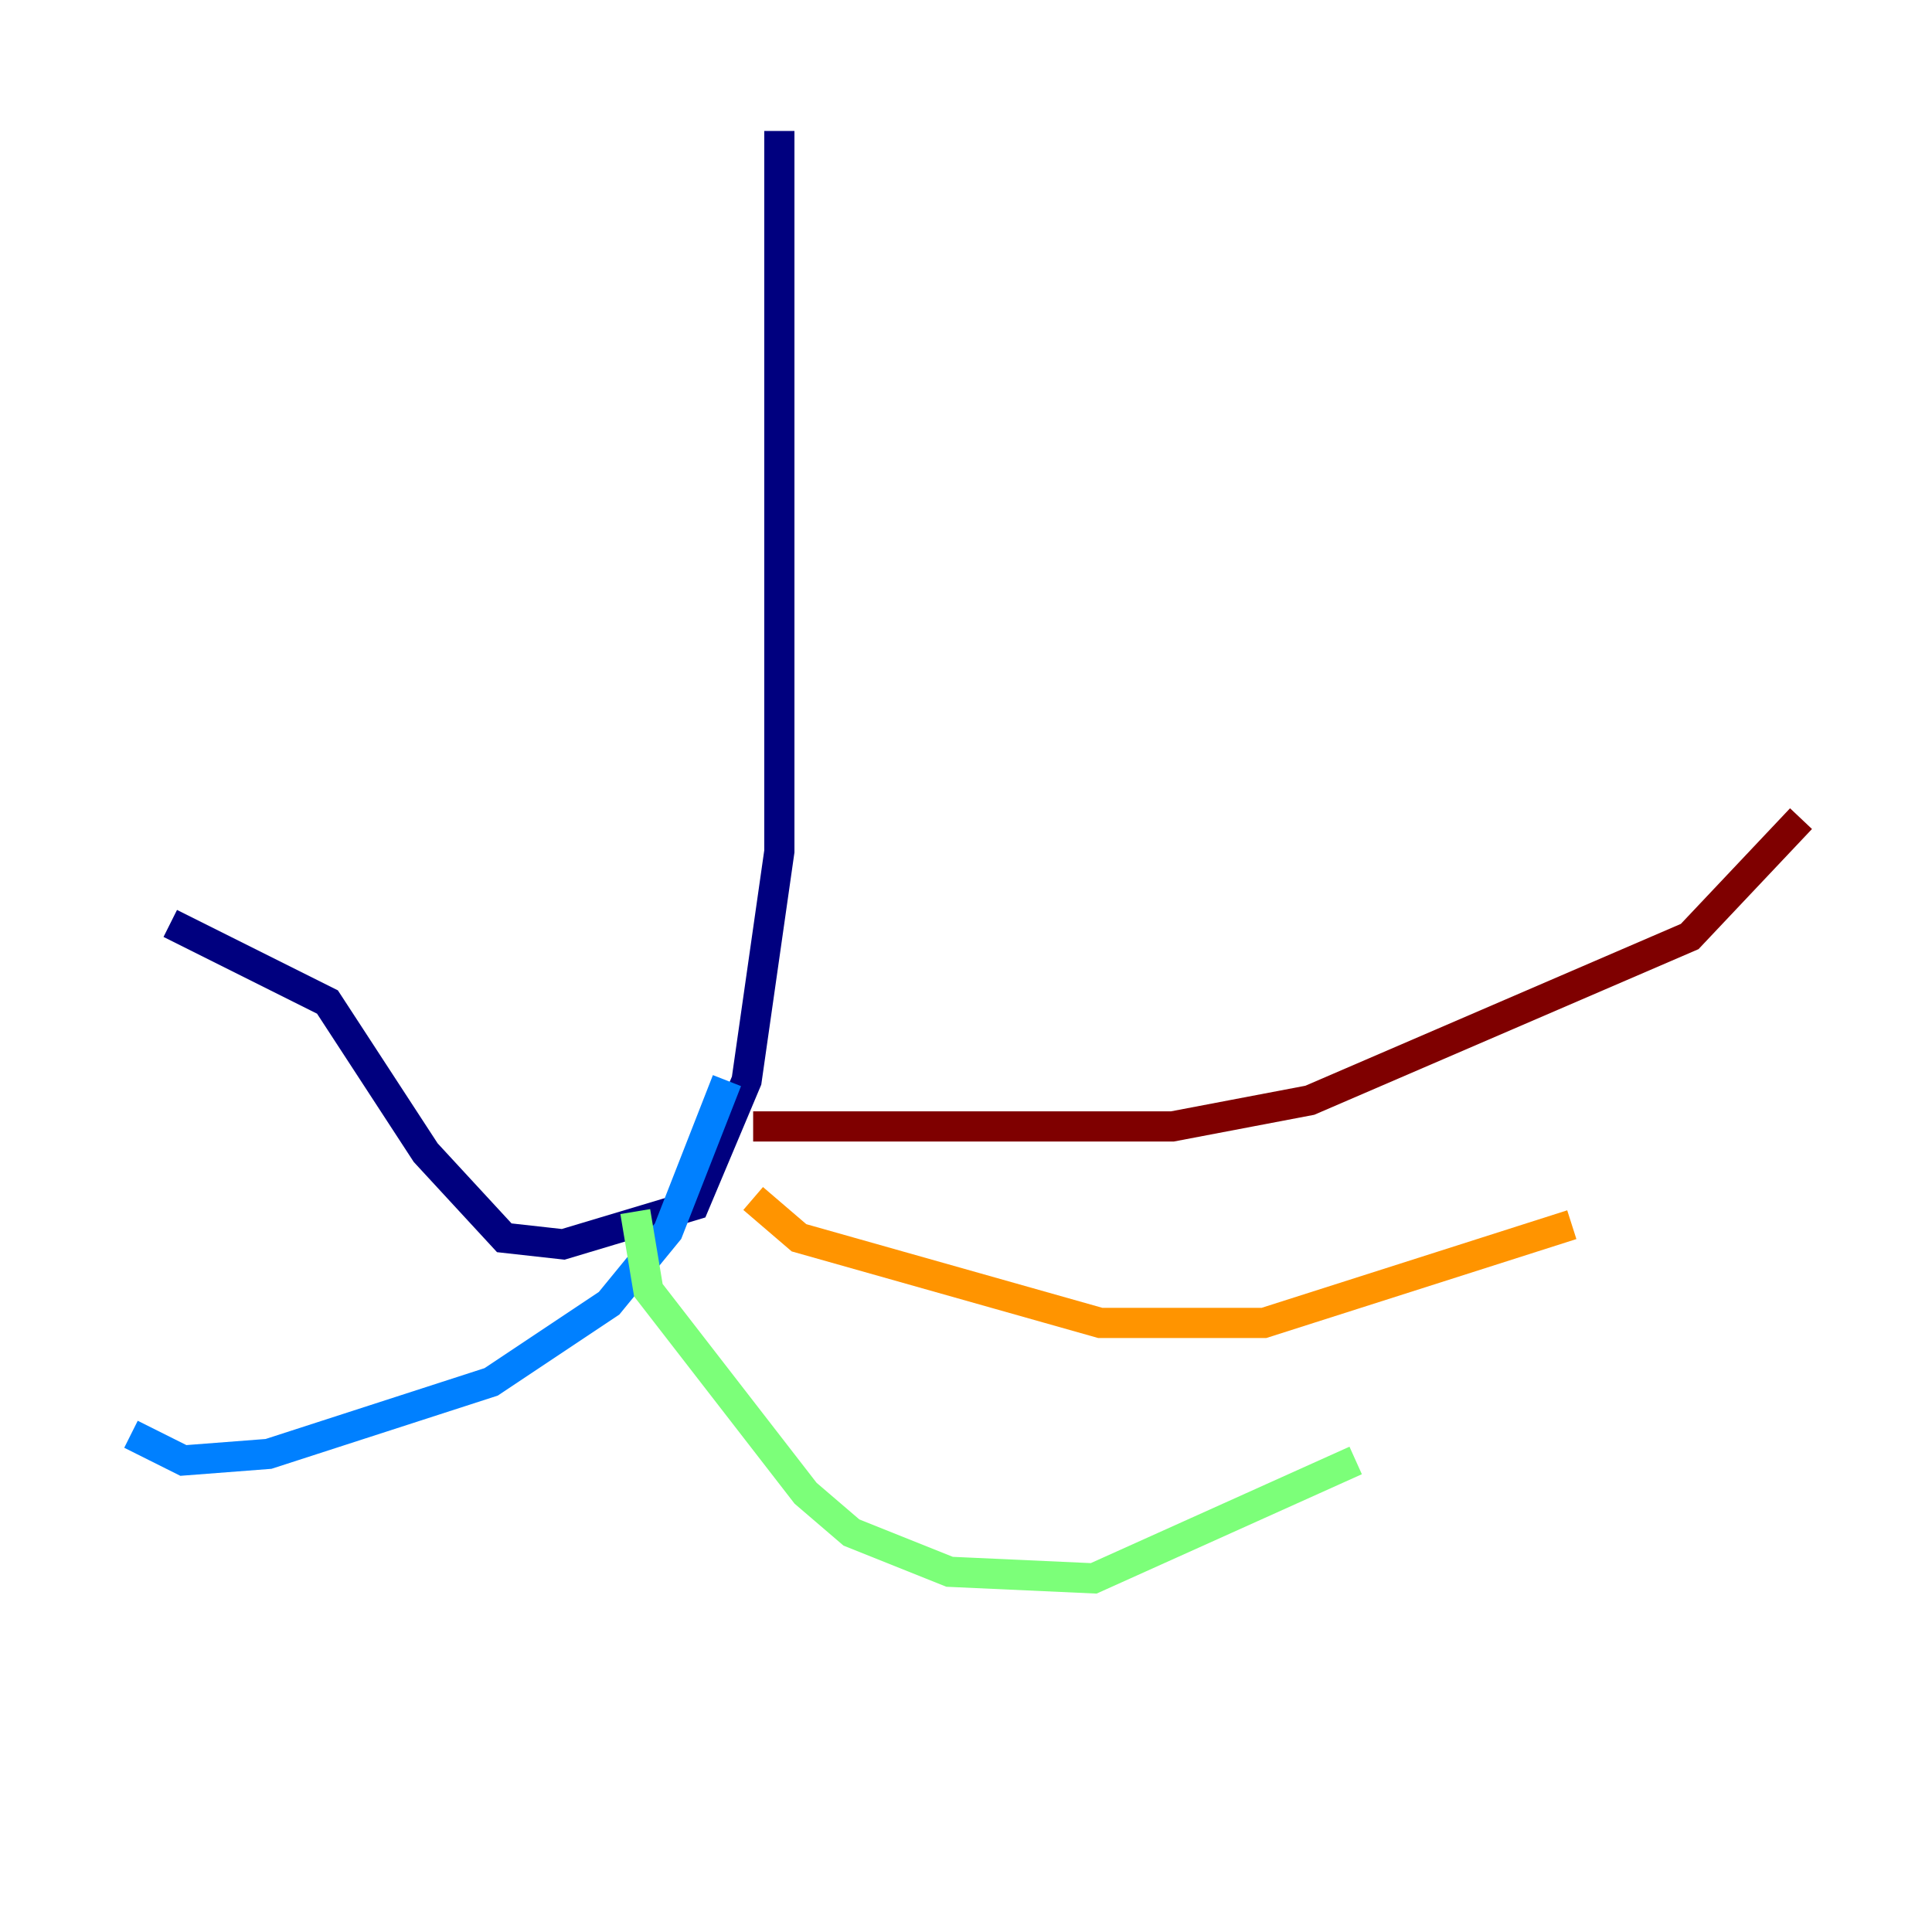 <?xml version="1.0" encoding="utf-8" ?>
<svg baseProfile="tiny" height="128" version="1.2" viewBox="0,0,128,128" width="128" xmlns="http://www.w3.org/2000/svg" xmlns:ev="http://www.w3.org/2001/xml-events" xmlns:xlink="http://www.w3.org/1999/xlink"><defs /><polyline fill="none" points="51.634,8.678 51.634,56.407 49.464,71.593 45.993,79.837 37.315,82.441 33.41,82.007 28.203,76.366 21.695,66.386 11.281,61.18" stroke="#00007f" stroke-width="2" /><polyline fill="none" points="48.163,71.593 44.258,81.573 40.352,86.346 32.542,91.552 17.79,96.325 12.149,96.759 8.678,95.024" stroke="#0080ff" stroke-width="2" /><polyline fill="none" points="42.088,80.271 42.956,85.478 53.37,98.929 56.407,101.532 62.915,104.136 72.461,104.57 89.817,96.759" stroke="#7cff79" stroke-width="2" /><polyline fill="none" points="49.898,79.403 52.936,82.007 72.895,87.647 83.742,87.647 104.136,81.139" stroke="#ff9400" stroke-width="2" /><polyline fill="none" points="49.898,74.63 77.668,74.63 86.78,72.895 111.946,62.047 119.322,54.237" stroke="#7f0000" stroke-width="2" /></svg>
